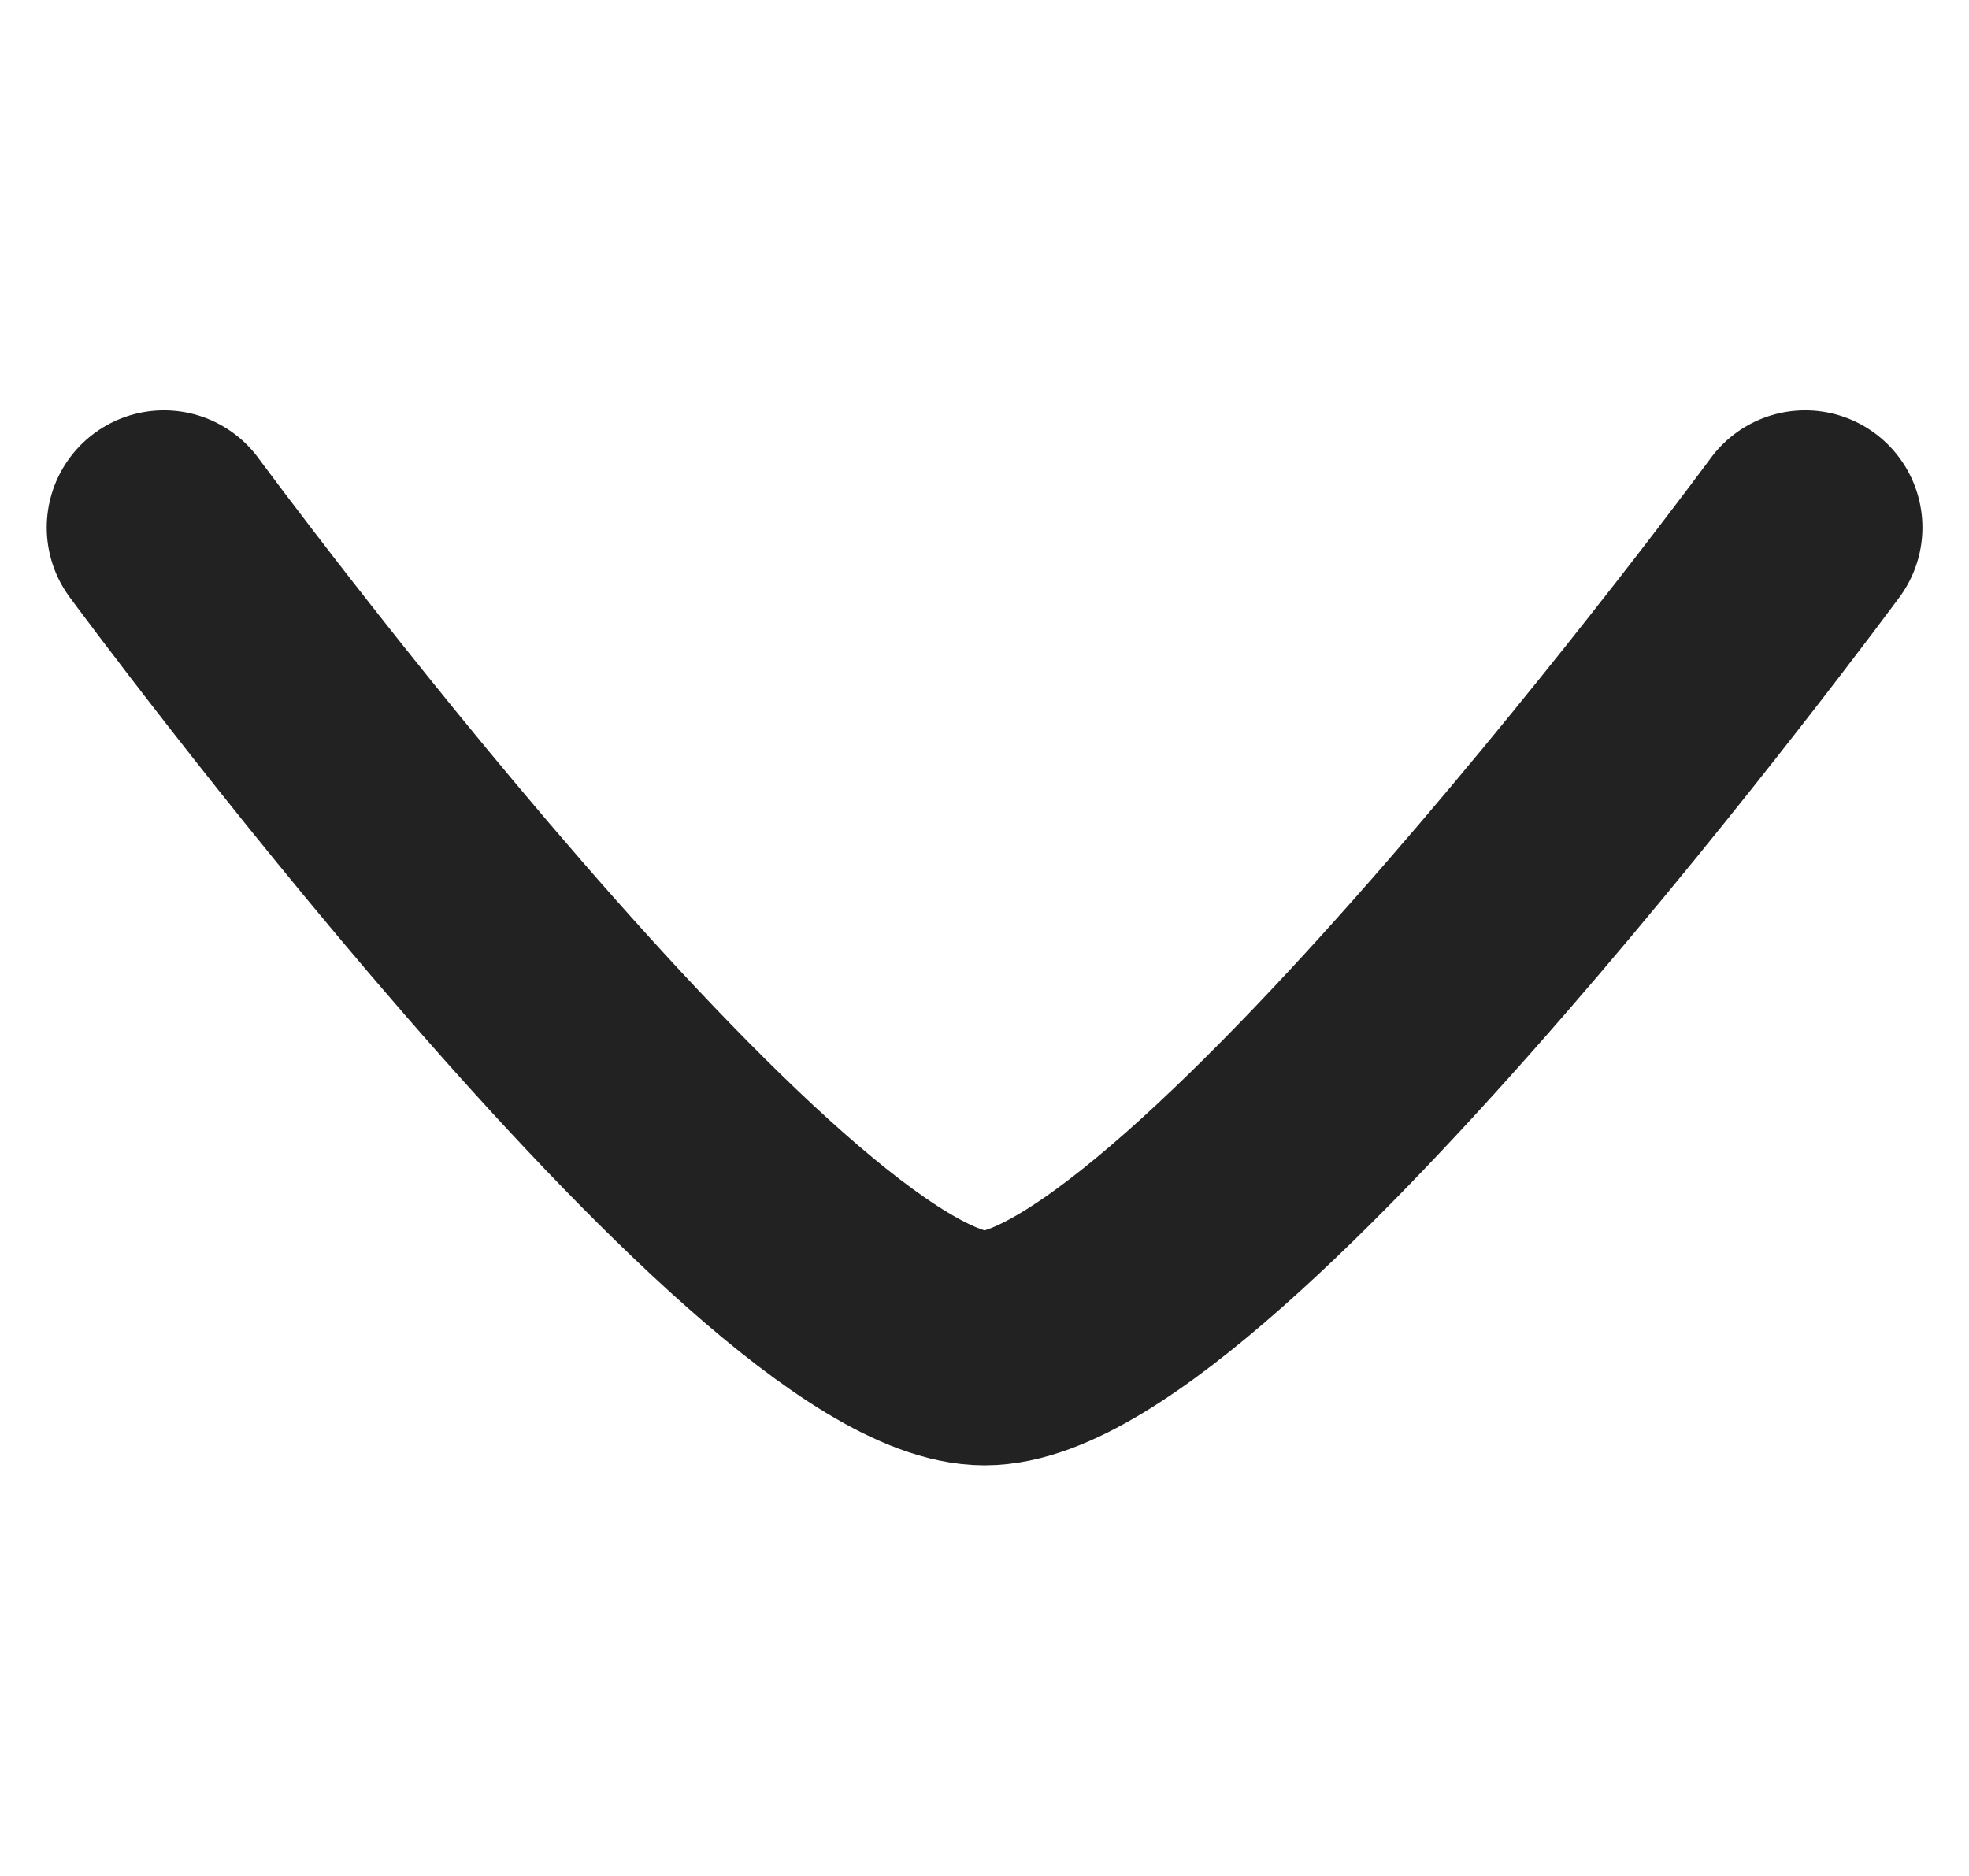 <svg xmlns="http://www.w3.org/2000/svg" width="12.597" height="12" viewBox="0 0 12.597 12">
  <g id="Group_16490" data-name="Group 16490" transform="translate(12.299) rotate(90)">
    <g id="Rectangle_5244" data-name="Rectangle 5244" fill="#fff" stroke="#707070" stroke-width="1" opacity="0">
      <rect width="12" height="12" stroke="none"/>
      <rect x="0.5" y="0.5" width="11" height="11" fill="none"/>
    </g>
    <path id="arrow-right-01-stroke-rounded_1_" data-name="arrow-right-01-stroke-rounded (1)" d="M0,0S5.25,3.867,5.25,5.25,0,10.5,0,10.5" transform="translate(3.375 0.75)" fill="none" stroke="#222" stroke-linecap="round" stroke-linejoin="round" stroke-width="1.5"/>
  </g>
</svg>
